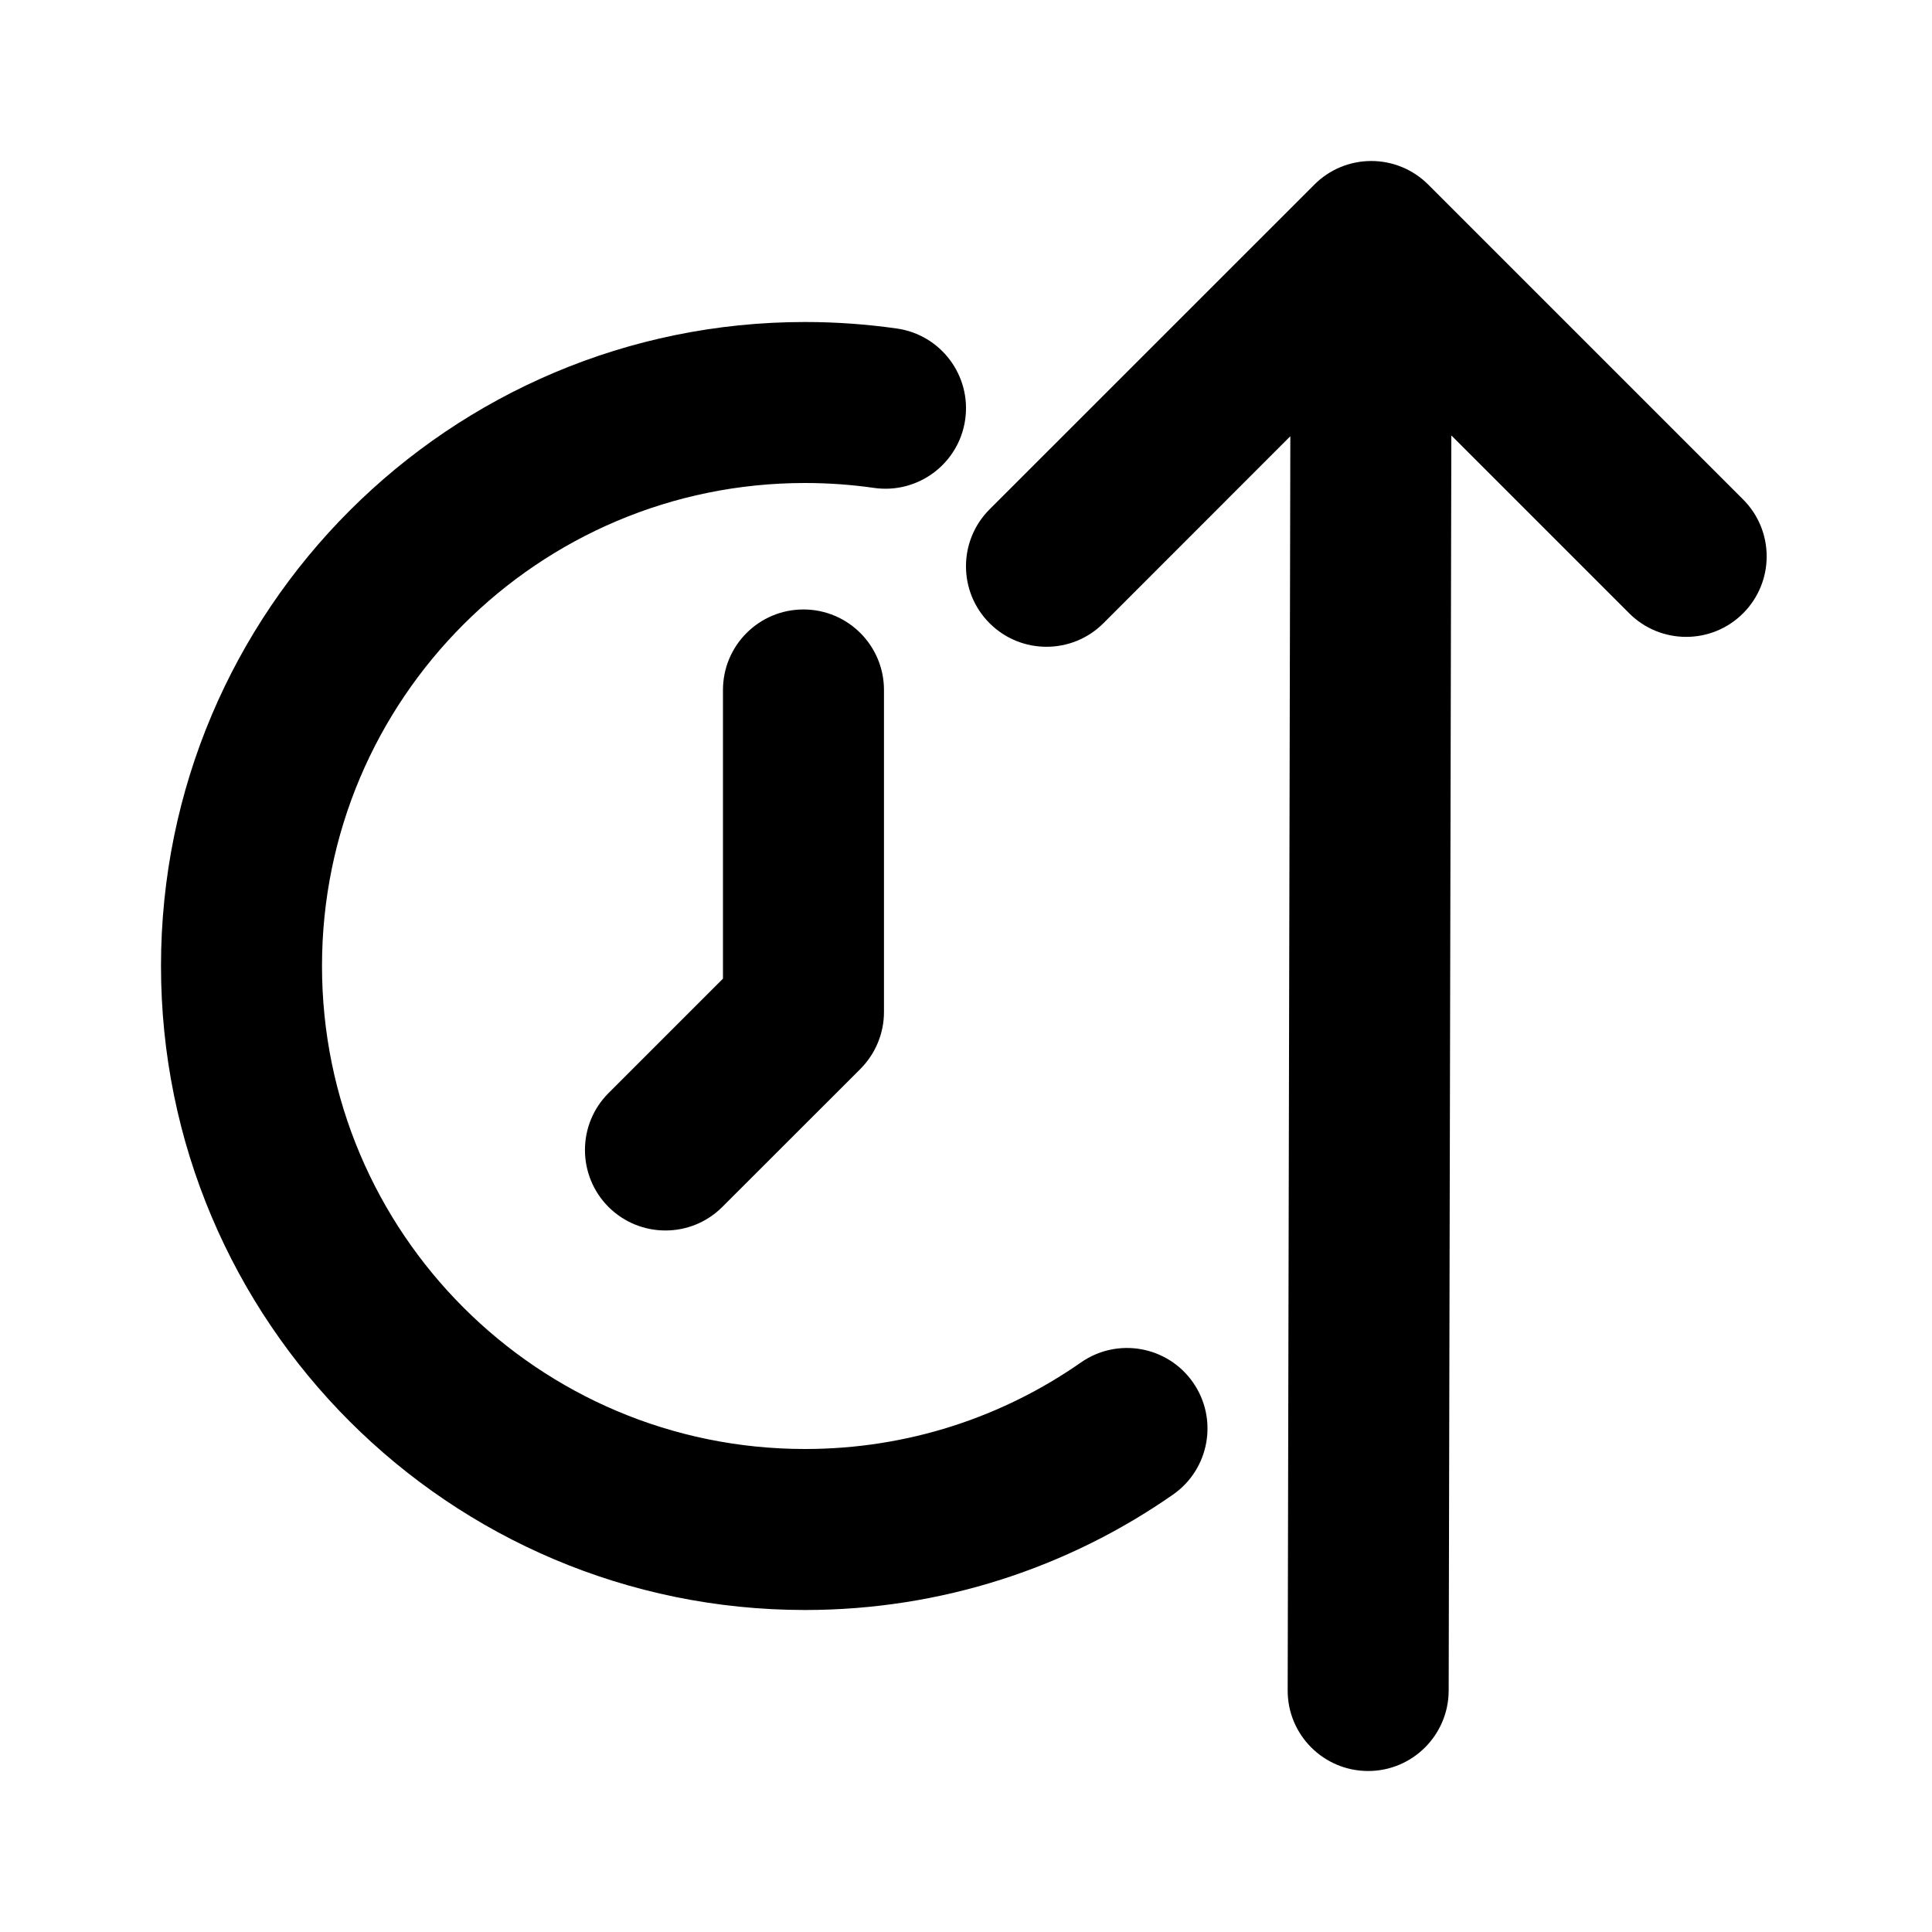<svg width="24" height="24" viewBox="0 0 24 24" fill="none" xmlns="http://www.w3.org/2000/svg">
<path fill-rule="evenodd" clip-rule="evenodd" d="M16.994 22C17.546 22.001 17.994 21.554 17.996 21.002L18.029 5.409L20.239 7.619C20.63 8.009 21.263 8.009 21.653 7.619C22.044 7.228 22.044 6.595 21.653 6.204L17.742 2.293C17.554 2.105 17.3 2 17.035 2C16.769 2 16.515 2.105 16.328 2.293L12.293 6.327C11.902 6.718 11.902 7.351 12.293 7.742C12.683 8.132 13.317 8.132 13.707 7.742L16.029 5.419L15.996 20.998C15.994 21.55 16.441 21.999 16.994 22Z" fill="black"/>
<path fill-rule="evenodd" clip-rule="evenodd" d="M10 18C6.686 18 4 15.314 4 12C4 8.686 6.686 6 10 6C10.292 6 10.579 6.021 10.858 6.061C11.405 6.139 11.912 5.759 11.99 5.212C12.068 4.666 11.688 4.159 11.142 4.081C10.768 4.028 10.387 4 10 4C5.582 4 2 7.582 2 12C2 16.418 5.582 20 10 20C11.698 20 13.276 19.47 14.572 18.566C15.025 18.25 15.136 17.626 14.82 17.173C14.504 16.72 13.881 16.609 13.428 16.925C12.456 17.603 11.276 18 10 18Z" fill="black"/>
<path fill-rule="evenodd" clip-rule="evenodd" d="M9.981 7.571C10.533 7.571 10.981 8.019 10.981 8.571V12.572C10.981 12.837 10.875 13.091 10.688 13.279L8.973 14.993C8.583 15.383 7.95 15.383 7.559 14.993C7.169 14.602 7.169 13.969 7.559 13.579L8.981 12.157V8.571C8.981 8.019 9.428 7.571 9.981 7.571Z" fill="black"/>
</svg>
